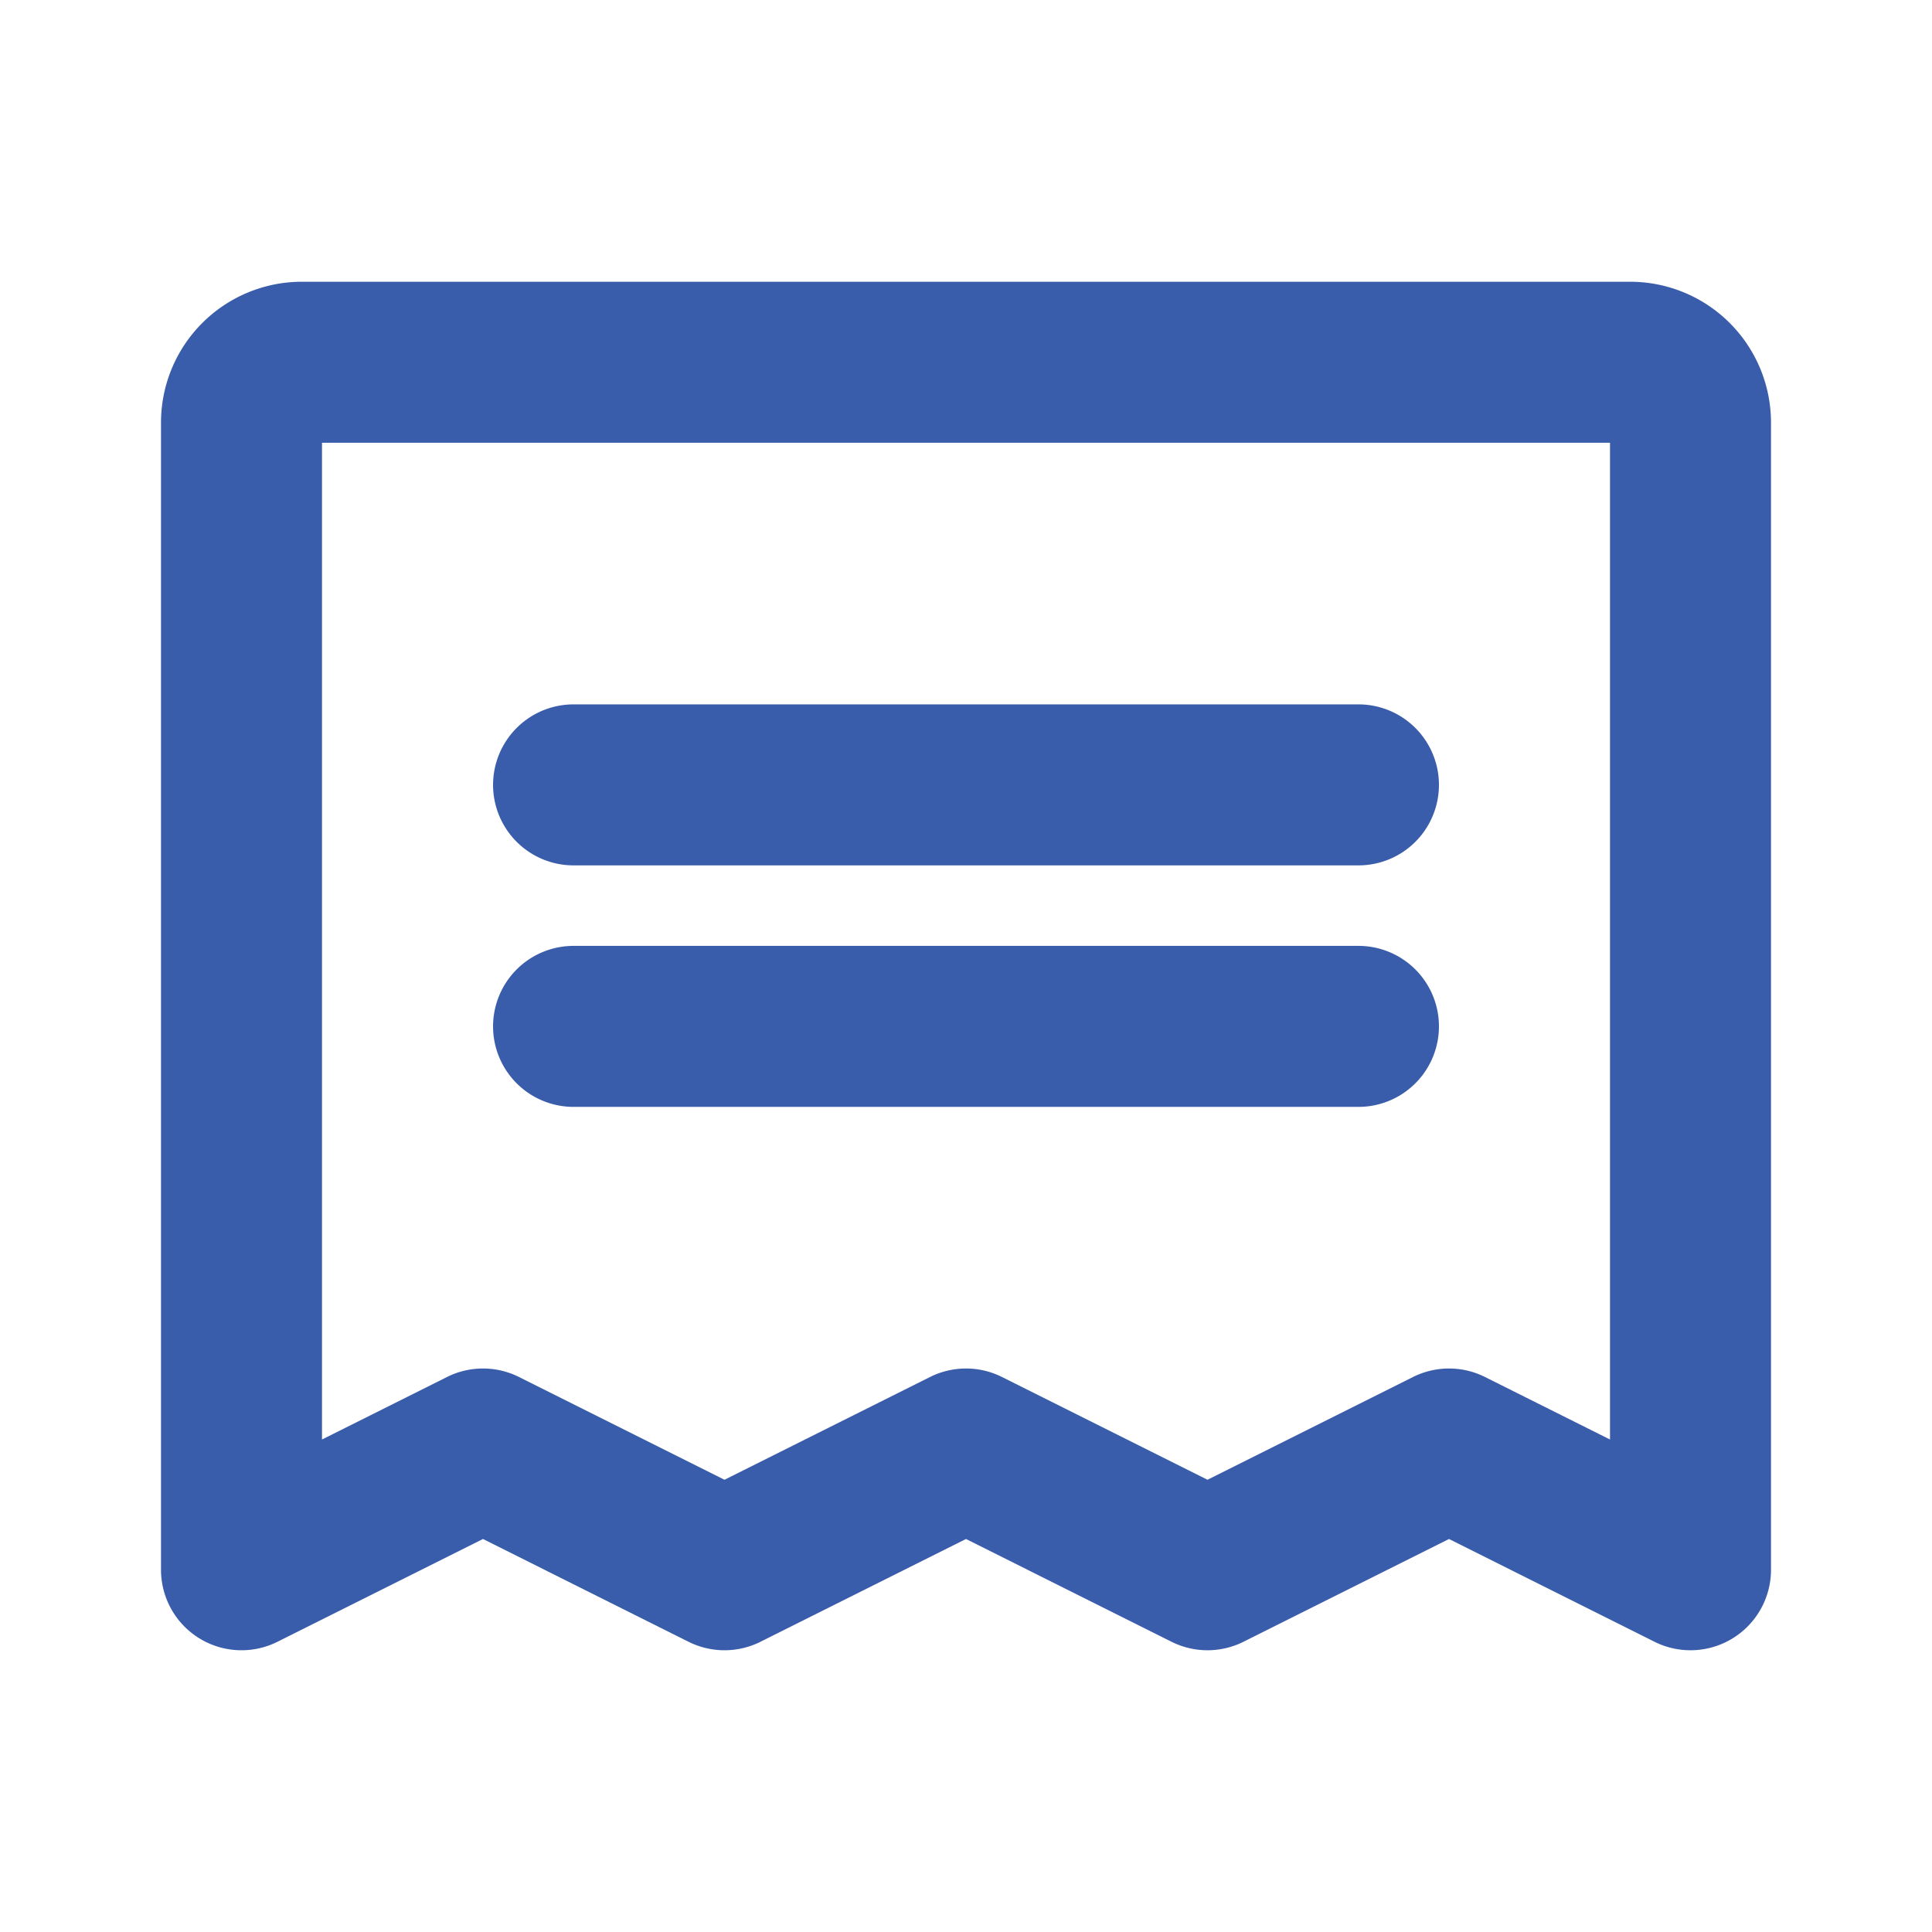 <svg width="24" height="24" viewBox="0 0 24 24" fill="none" xmlns="http://www.w3.org/2000/svg">
    <path d="M7.125 9.75h9.75M7.125 12.75h9.75M3 19.5V5.25a.75.75 0 0 1 .75-.75h16.5a.75.75 0 0 1 .75.75V19.5L18 18l-3 1.5-3-1.5-3 1.5L6 18l-3 1.5z" stroke="#395DAB" stroke-width="2" stroke-linecap="round" stroke-linejoin="round"/>
</svg>
